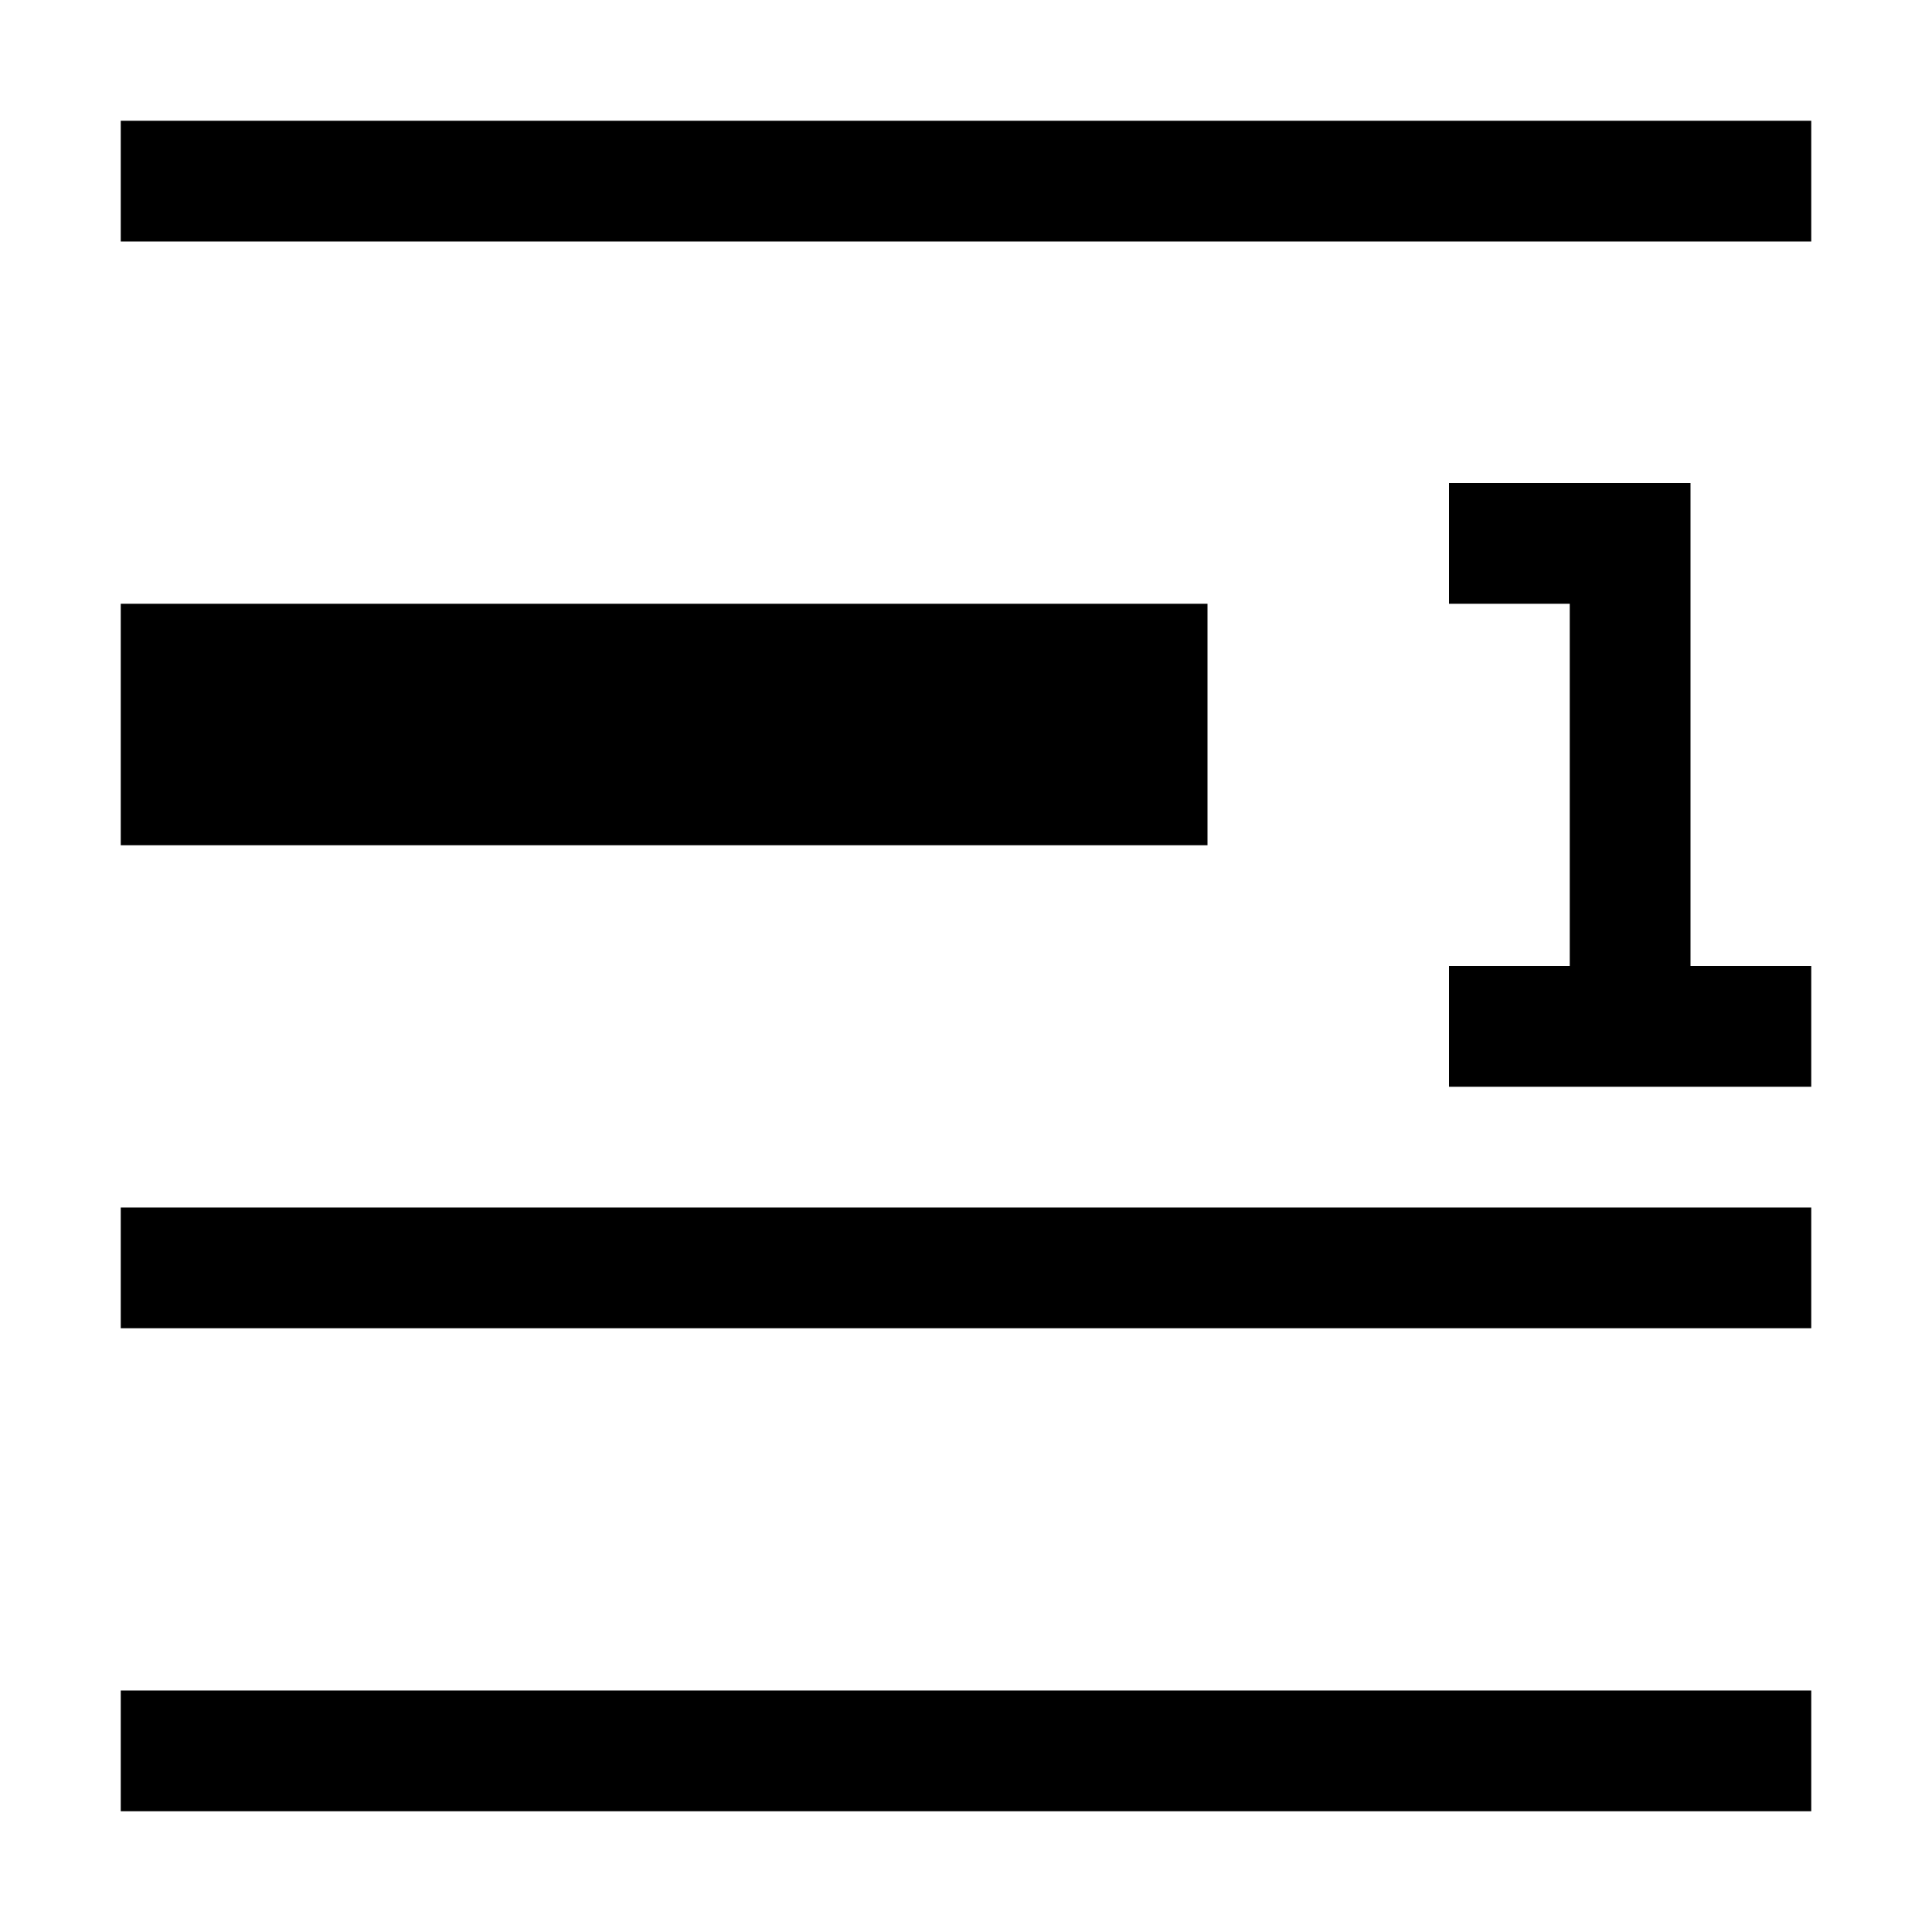 <svg xmlns="http://www.w3.org/2000/svg" viewBox="0 0 16 16"><path fill-rule="evenodd" d="M15 2H1V1h14zm0 8H1v1h14zm0 4H1v1h14zm-1-6V4h-2v1h1v3h-1v1h3V8zm-4-3H1v2h9z"/><path fill="none" d="M0 0h16v16H0z"/></svg>